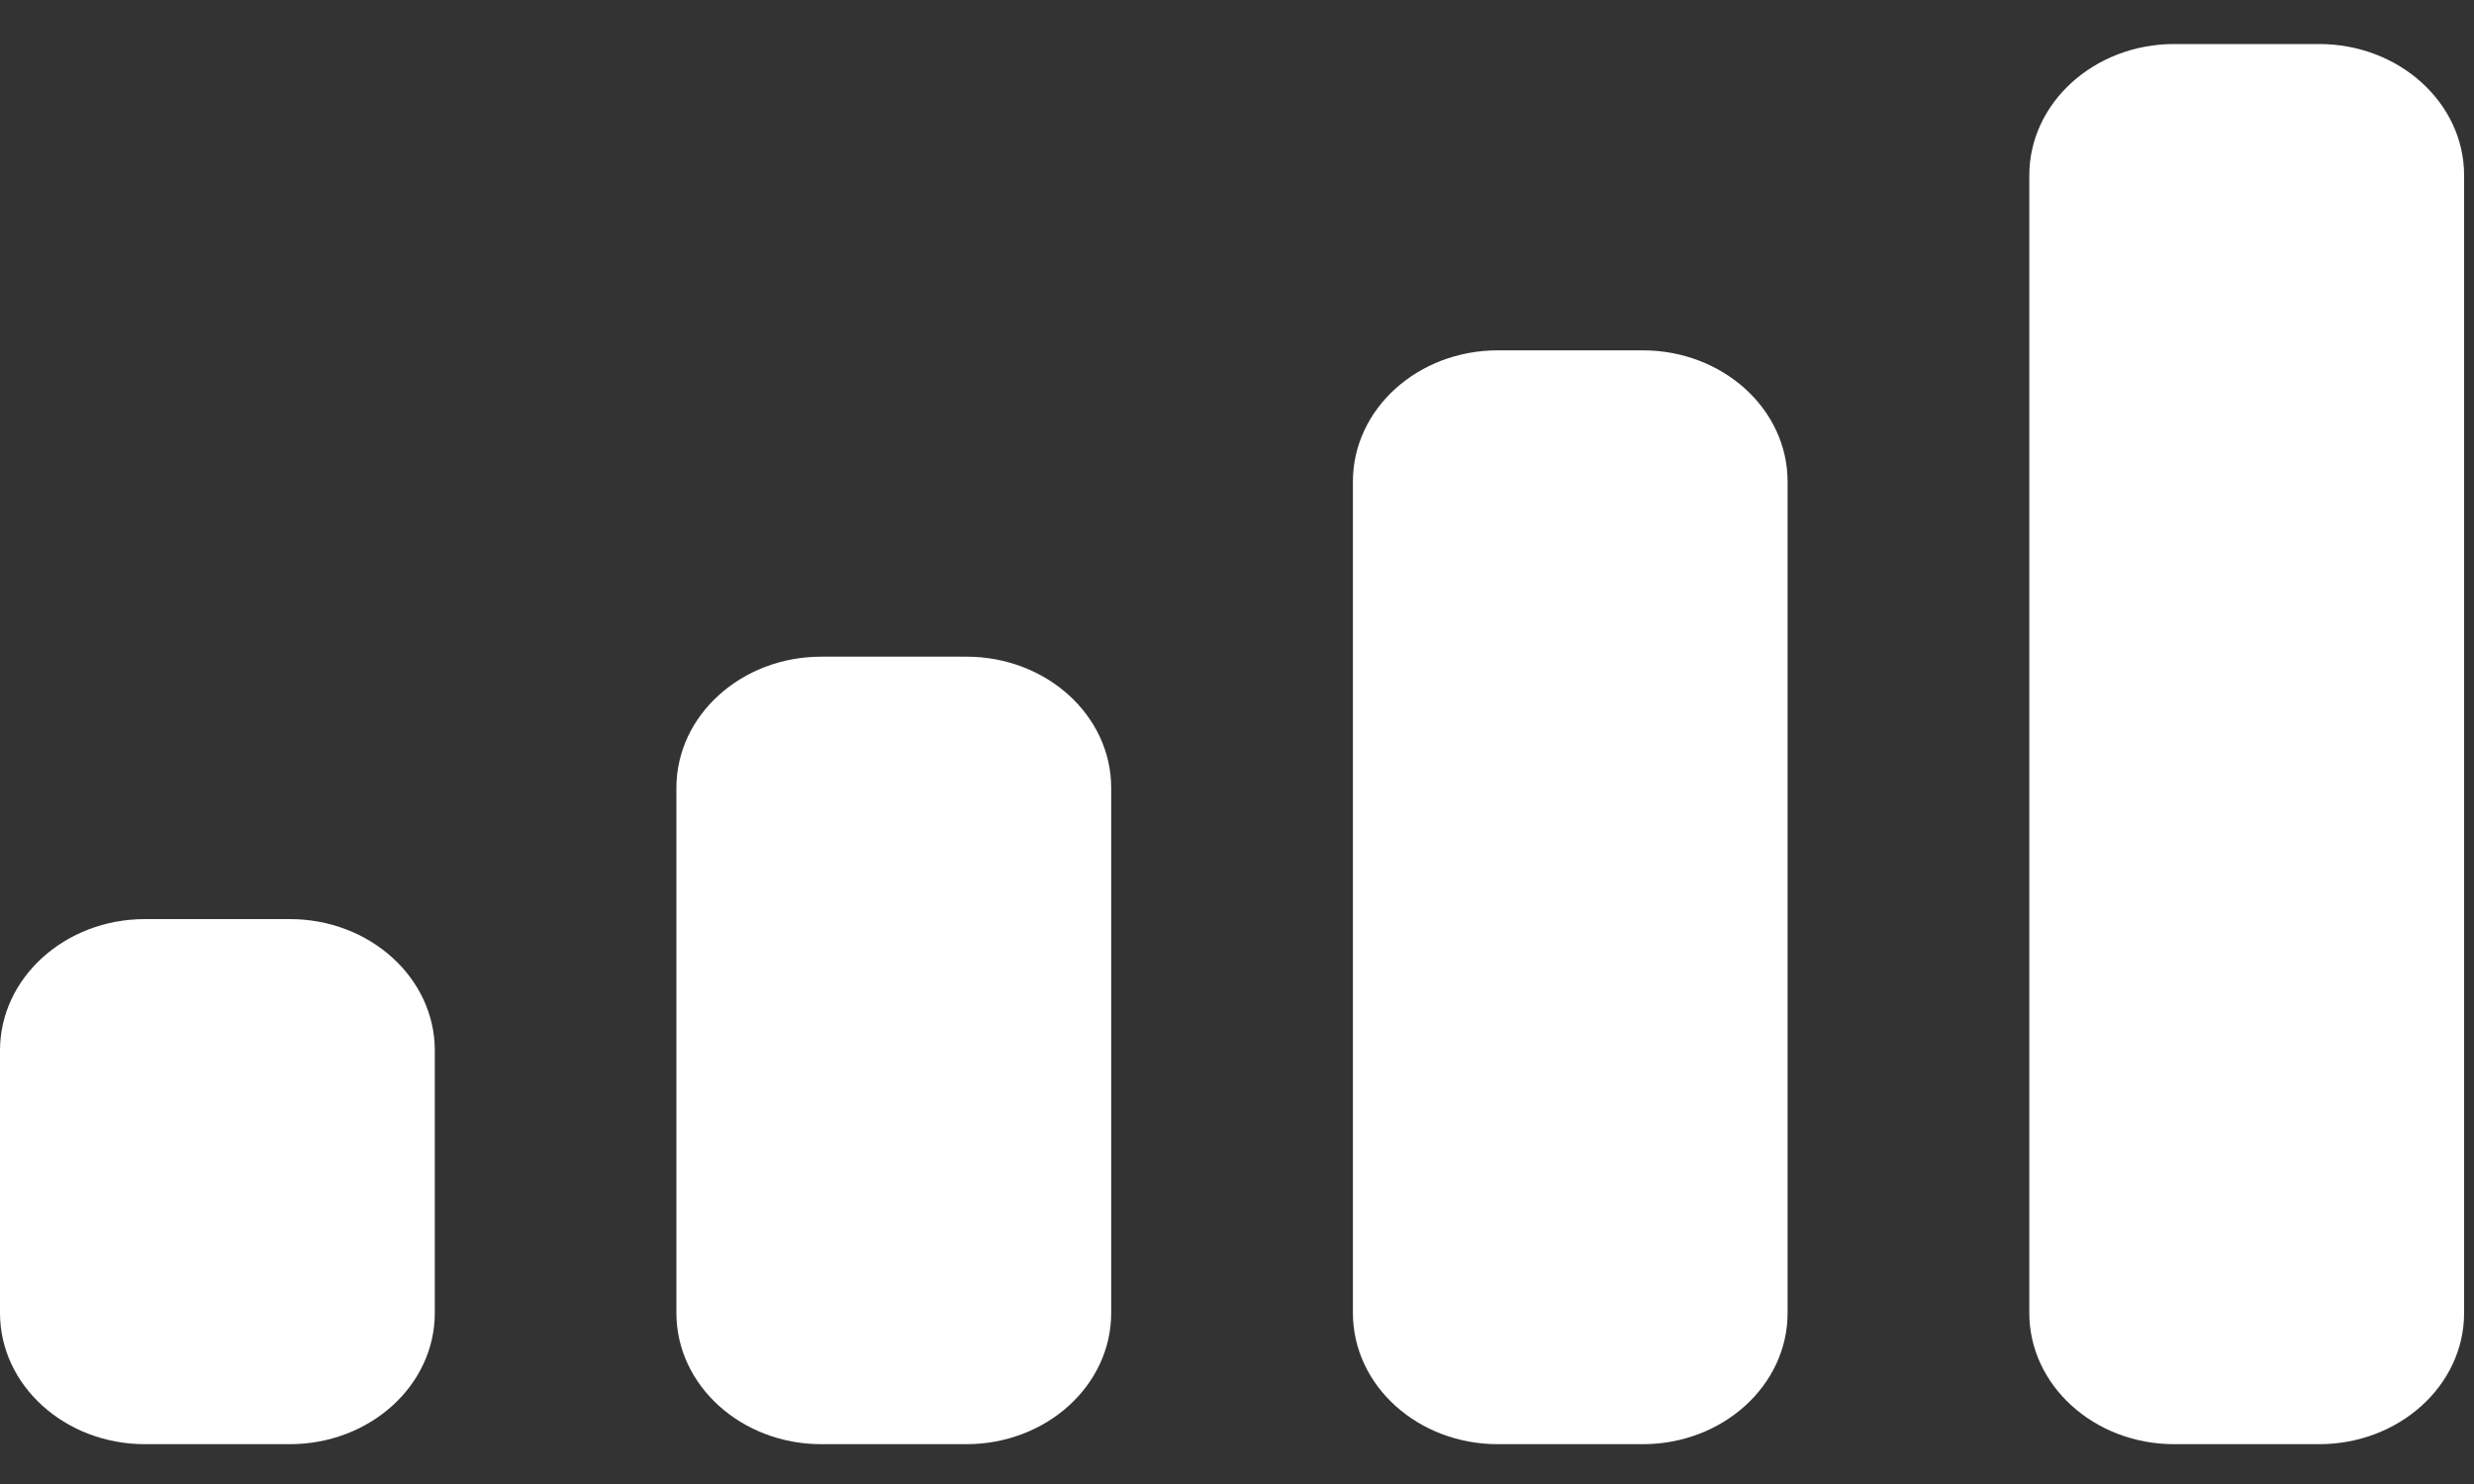 <svg width="20" height="12" viewBox="0 0 20 12" fill="none" xmlns="http://www.w3.org/2000/svg">
<rect x="0" y="0" width="20" height="12" fill="#333333" stroke="none"/>
<path fill-rule="evenodd" clip-rule="evenodd" d="M18.748 0.356H17.576C16.93 0.356 16.405 0.832 16.405 1.418V10.617C16.405 11.203 16.93 11.678 17.576 11.678H18.748C19.395 11.678 19.92 11.203 19.92 10.617V1.418C19.92 0.832 19.395 0.356 18.748 0.356ZM12.108 2.833H13.28C13.927 2.833 14.451 3.308 14.451 3.894V10.617C14.451 11.203 13.927 11.678 13.28 11.678H12.108C11.461 11.678 10.937 11.203 10.937 10.617V3.894C10.937 3.308 11.461 2.833 12.108 2.833ZM7.812 5.31H6.64C5.993 5.31 5.468 5.785 5.468 6.371V10.617C5.468 11.203 5.993 11.678 6.64 11.678H7.812C8.459 11.678 8.983 11.203 8.983 10.617V6.371C8.983 5.785 8.459 5.31 7.812 5.31ZM2.343 7.432H1.172C0.525 7.432 0 7.908 0 8.494V10.617C0 11.203 0.525 11.678 1.172 11.678H2.343C2.99 11.678 3.515 11.203 3.515 10.617V8.494C3.515 7.908 2.99 7.432 2.343 7.432Z" fill="white"/>
</svg>
